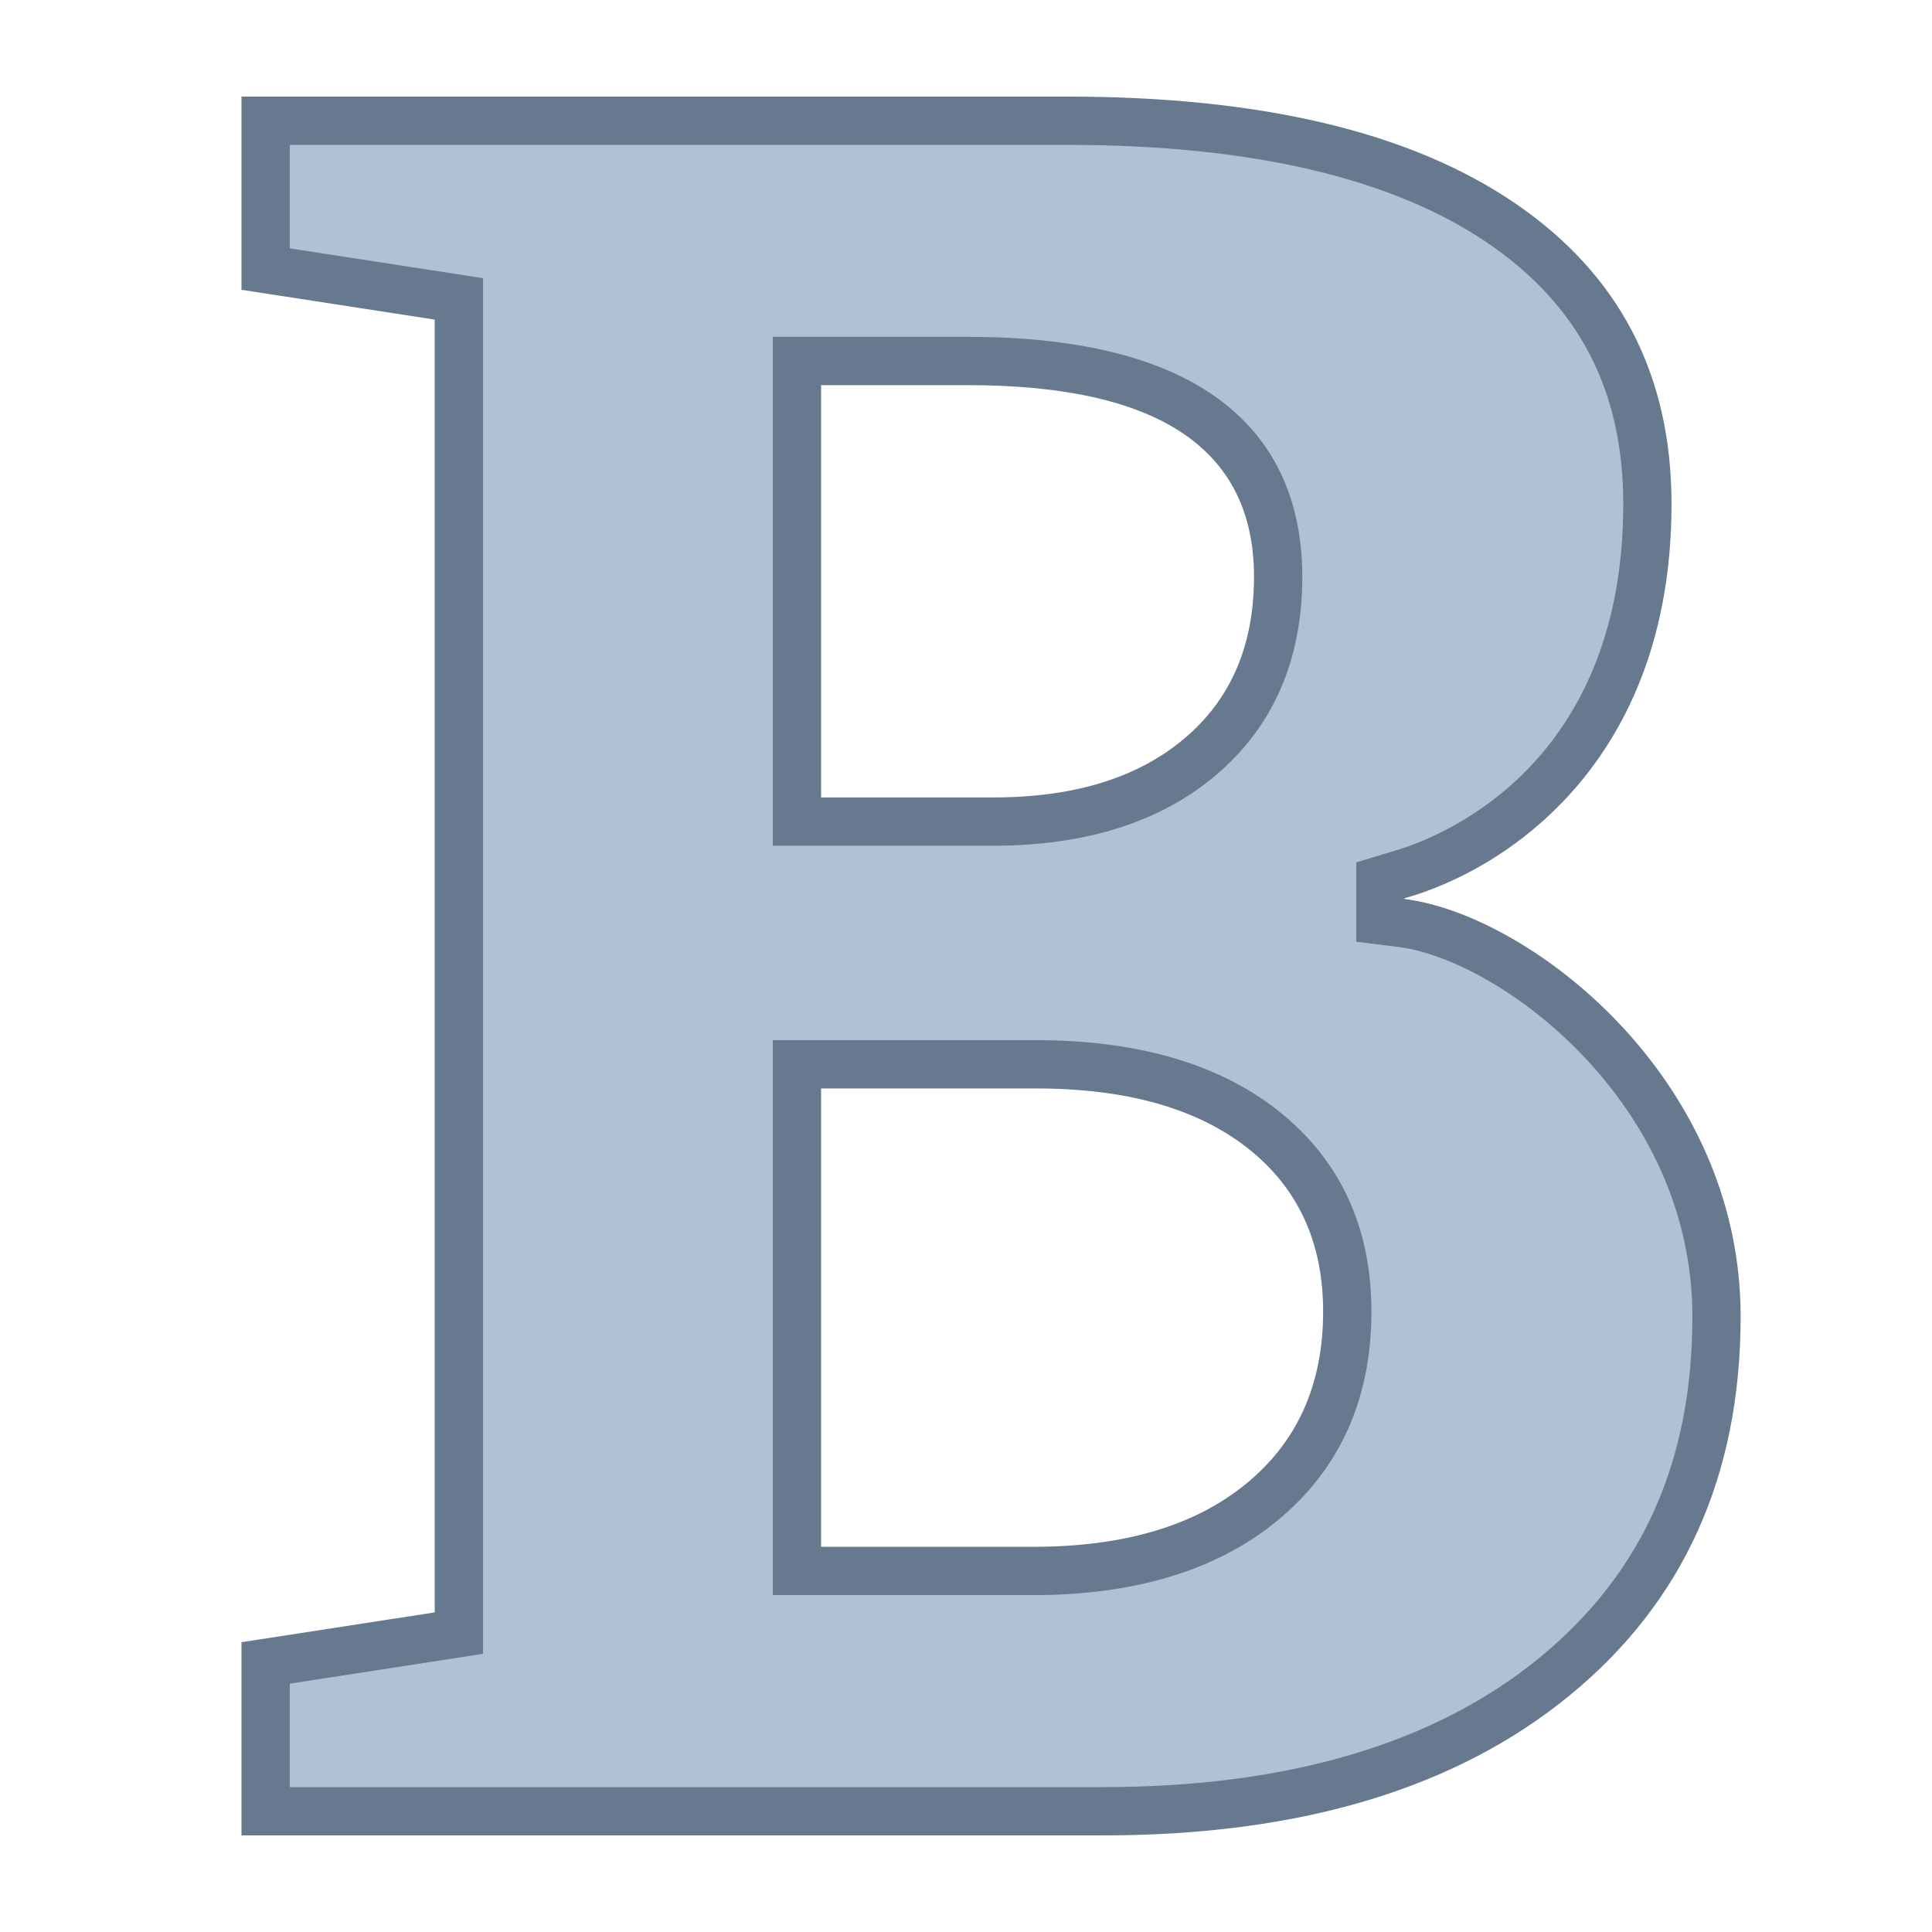 <svg viewBox="0 0 40 40" xmlns="http://www.w3.org/2000/svg"><path d="M5.5 37.5v-3.071l4-.617V6.188l-4-.617V2.5h16.604c3.896 0 6.918.714 8.983 2.122 2.031 1.386 3.019 3.288 3.019 5.813 0 5.943-4.3 7.44-5.161 7.681l-.366.102v.822l.438.07c2.213.275 6.521 3.399 6.521 8.146 0 3.168-1.098 5.608-3.356 7.459-2.257 1.849-5.401 2.786-9.348 2.786H5.5zm11-4.975h4.894c1.984 0 3.573-.478 4.723-1.419 1.18-.965 1.777-2.294 1.777-3.951 0-1.595-.593-2.868-1.761-3.783-1.132-.887-2.709-1.337-4.688-1.337H16.5v10.49zm0-15.515h4.065c1.787 0 3.226-.449 4.276-1.335 1.076-.907 1.621-2.163 1.621-3.733 0-2.038-1.114-4.467-6.425-4.467H16.5v9.535z" fill="#b0c1d4"></path><path d="M22.105 3c3.794 0 6.721.685 8.701 2.035 1.885 1.286 2.802 3.052 2.802 5.4 0 5.581-3.995 6.976-4.796 7.199l-.732.22V19.498l.877.109c2.064.256 6.082 3.188 6.082 7.649 0 3.009-1.038 5.322-3.173 7.072C29.699 36.101 26.661 37 22.834 37H6v-2.142l3.152-.486.848-.131V5.759l-.848-.131L6 5.142V3H22.105M16 17.51H20.565c1.908 0 3.456-.489 4.599-1.453 1.194-1.006 1.799-2.391 1.799-4.116 0-2.266-1.202-4.967-6.925-4.967H16V17.51m0 15.515h5.394c2.103 0 3.799-.515 5.04-1.532 1.301-1.065 1.96-2.525 1.96-4.338 0-1.756-.657-3.161-1.952-4.176-1.222-.958-2.904-1.444-4.997-1.444H16v11.49M22.105 2H5v4l4 .617v26.766L5 34v4h17.834c4.082 0 7.305-.966 9.665-2.899 2.359-1.933 3.539-4.549 3.539-7.846 0-4.979-4.398-8.324-6.959-8.642v-.016c2.042-.568 5.528-2.773 5.528-8.162 0-2.677-1.079-4.753-3.238-6.226C29.21 2.736 26.122 2 22.105 2zM17 16.51V7.974h3.038c3.95 0 5.925 1.323 5.925 3.967 0 1.422-.481 2.54-1.444 3.351-.963.812-2.28 1.218-3.954 1.218H17zm0 15.515v-9.49h4.444c1.875 0 3.334.411 4.381 1.231 1.046.82 1.569 1.95 1.569 3.389 0 1.506-.532 2.695-1.594 3.564-1.063.871-2.532 1.306-4.407 1.306H17z" fill="#66798f"></path></svg>